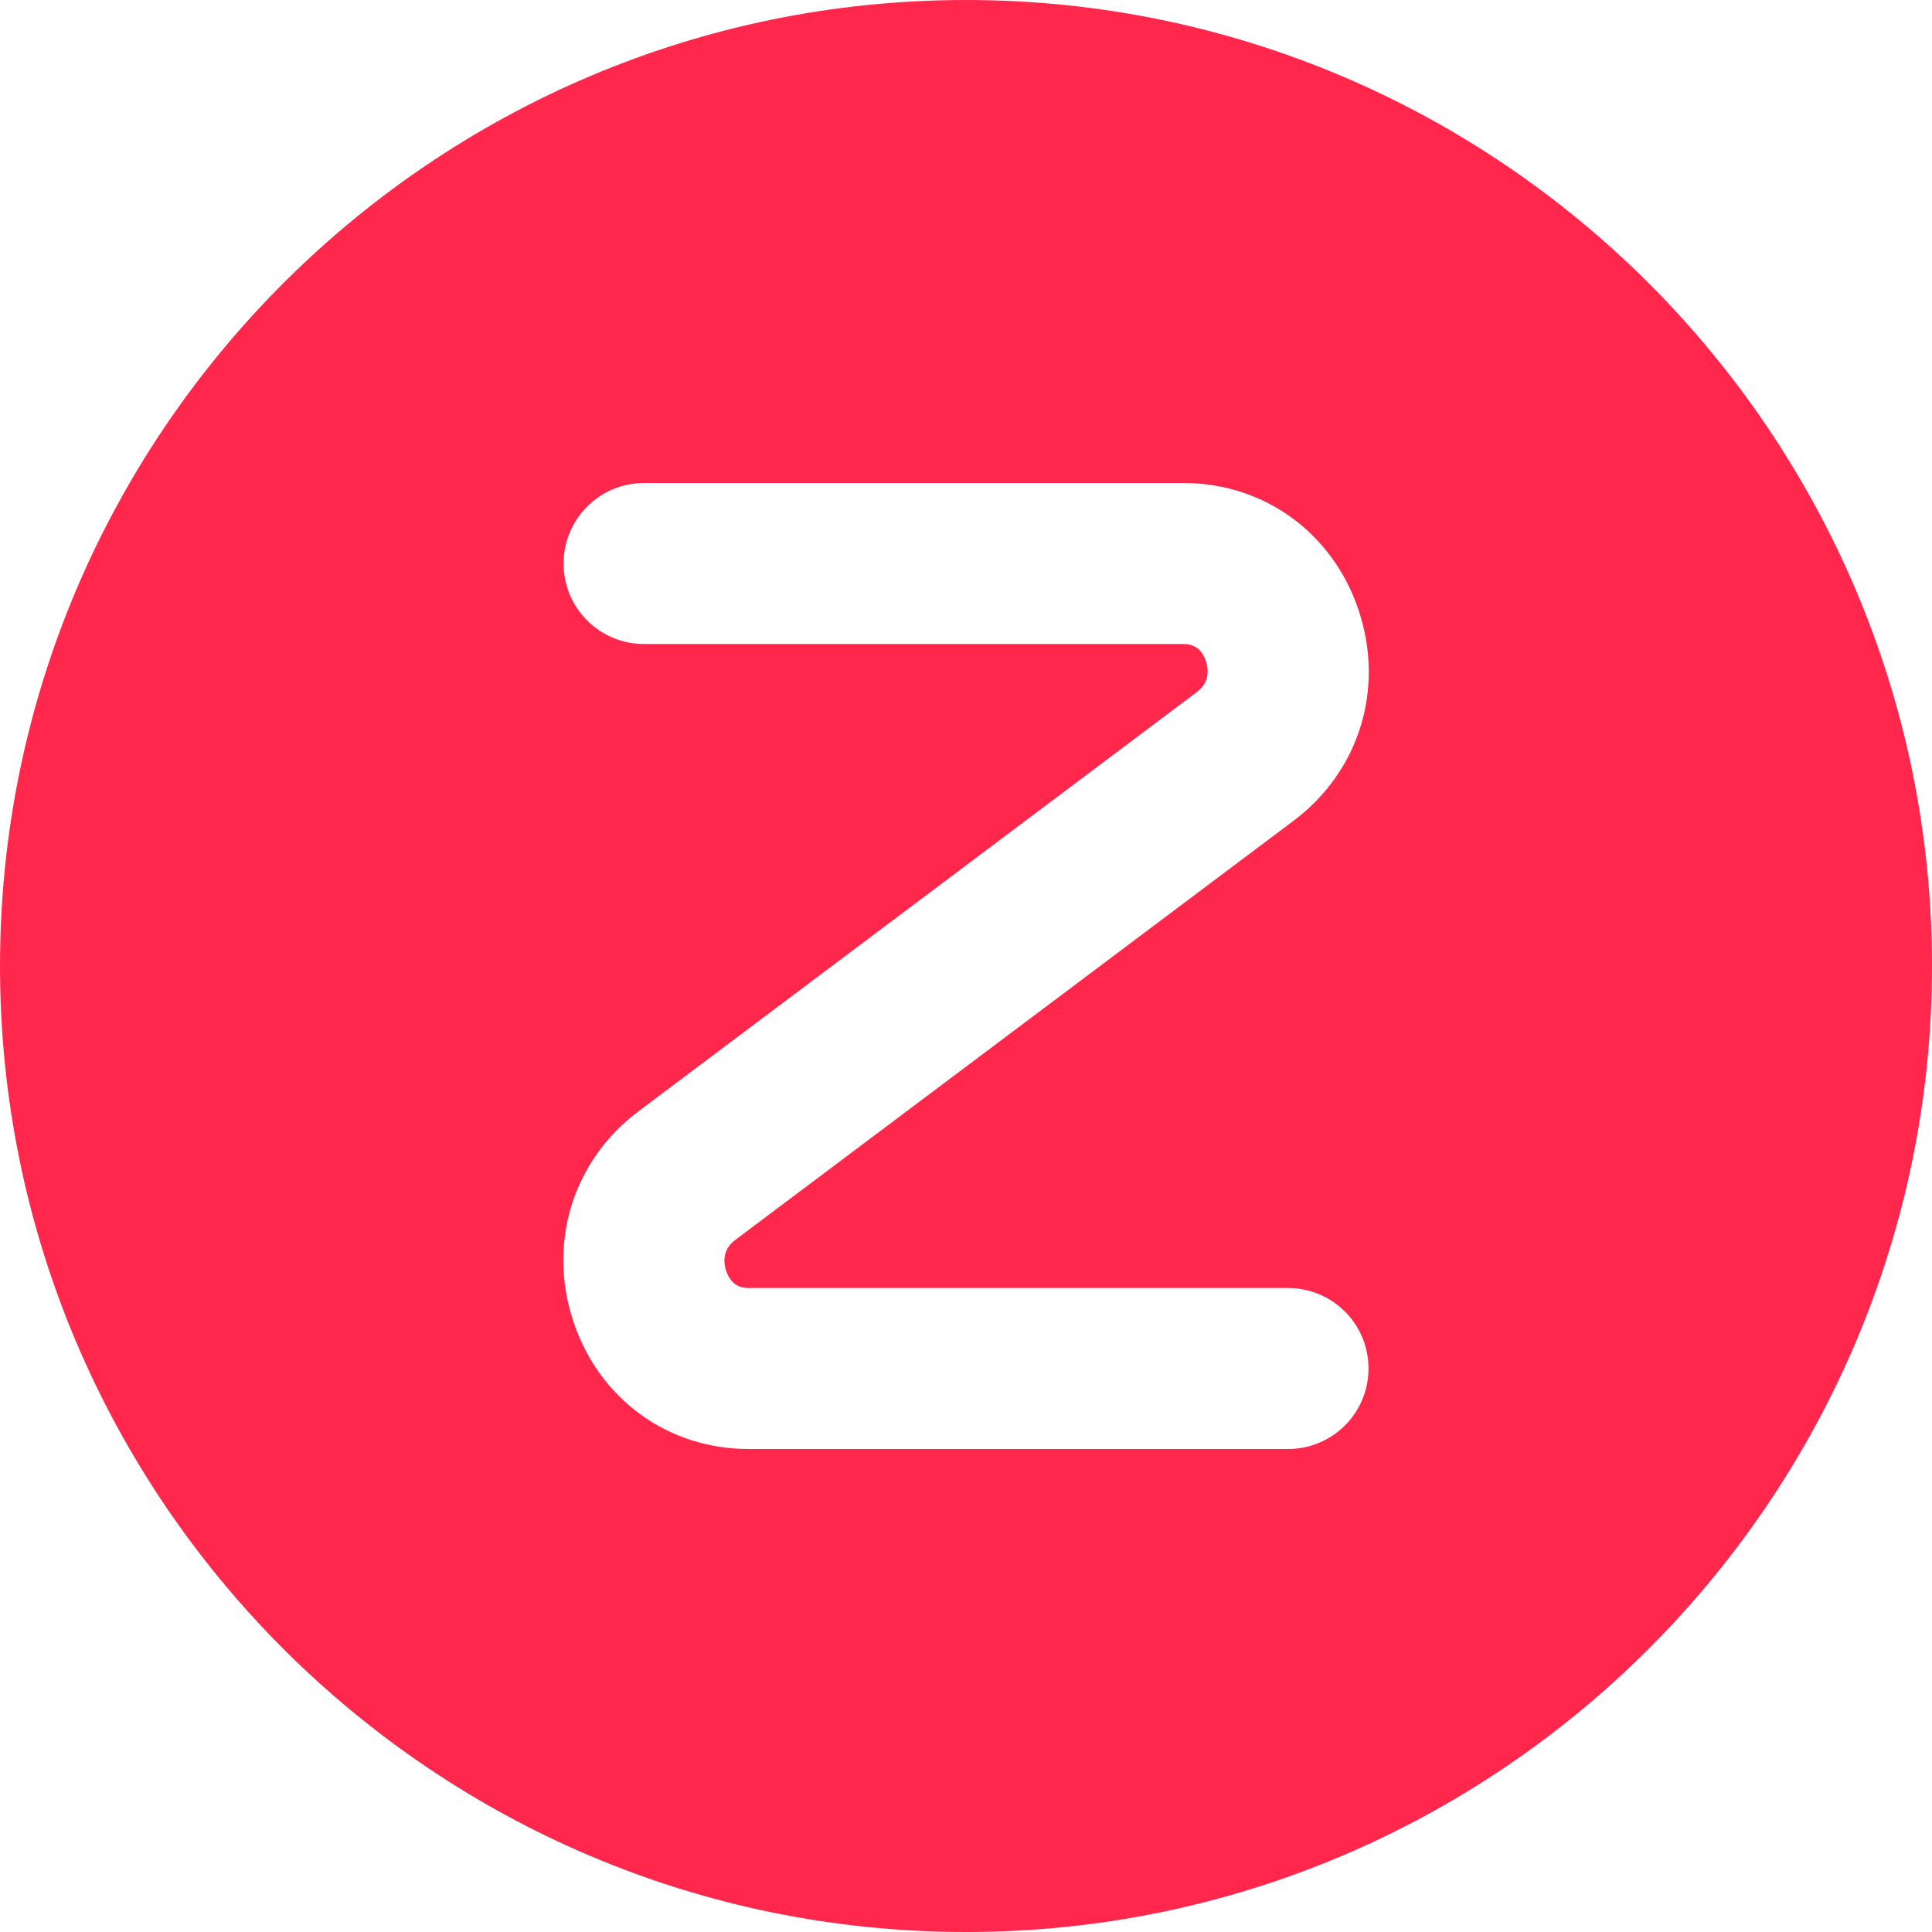 <svg xmlns="http://www.w3.org/2000/svg" id="Layer_1" data-name="Layer 1" viewBox="0 0 24 24" width="300" height="300" version="1.1" xmlns:xlink="http://www.w3.org/1999/xlink" xmlns:svgjs="http://svgjs.dev/svgjs"><g transform="matrix(1,0,0,1,0,0)"><path d="m12,0C5.383,0,0,5.383,0,12s5.383,12,12,12,12-5.383,12-12S18.617,0,12,0Zm-2.979,15.787c.048.142.141.213.277.213h6.702c.553,0,1,.447,1,1s-.447,1-1,1h-6.702c-1,0-1.854-.62-2.174-1.58-.326-.976-.009-2.002.807-2.615l6.938-5.209c.166-.124.141-.293.111-.383-.048-.142-.141-.213-.277-.213h-6.702c-.553,0-1-.447-1-1s.447-1,1-1h6.702c1,0,1.854.62,2.174,1.58.326.976.009,2.002-.807,2.615l-6.938,5.209c-.166.124-.141.293-.111.383Z" fill="#ff274b" fill-opacity="1" data-original-color="#000000ff" stroke="none" stroke-opacity="1"/></g></svg>